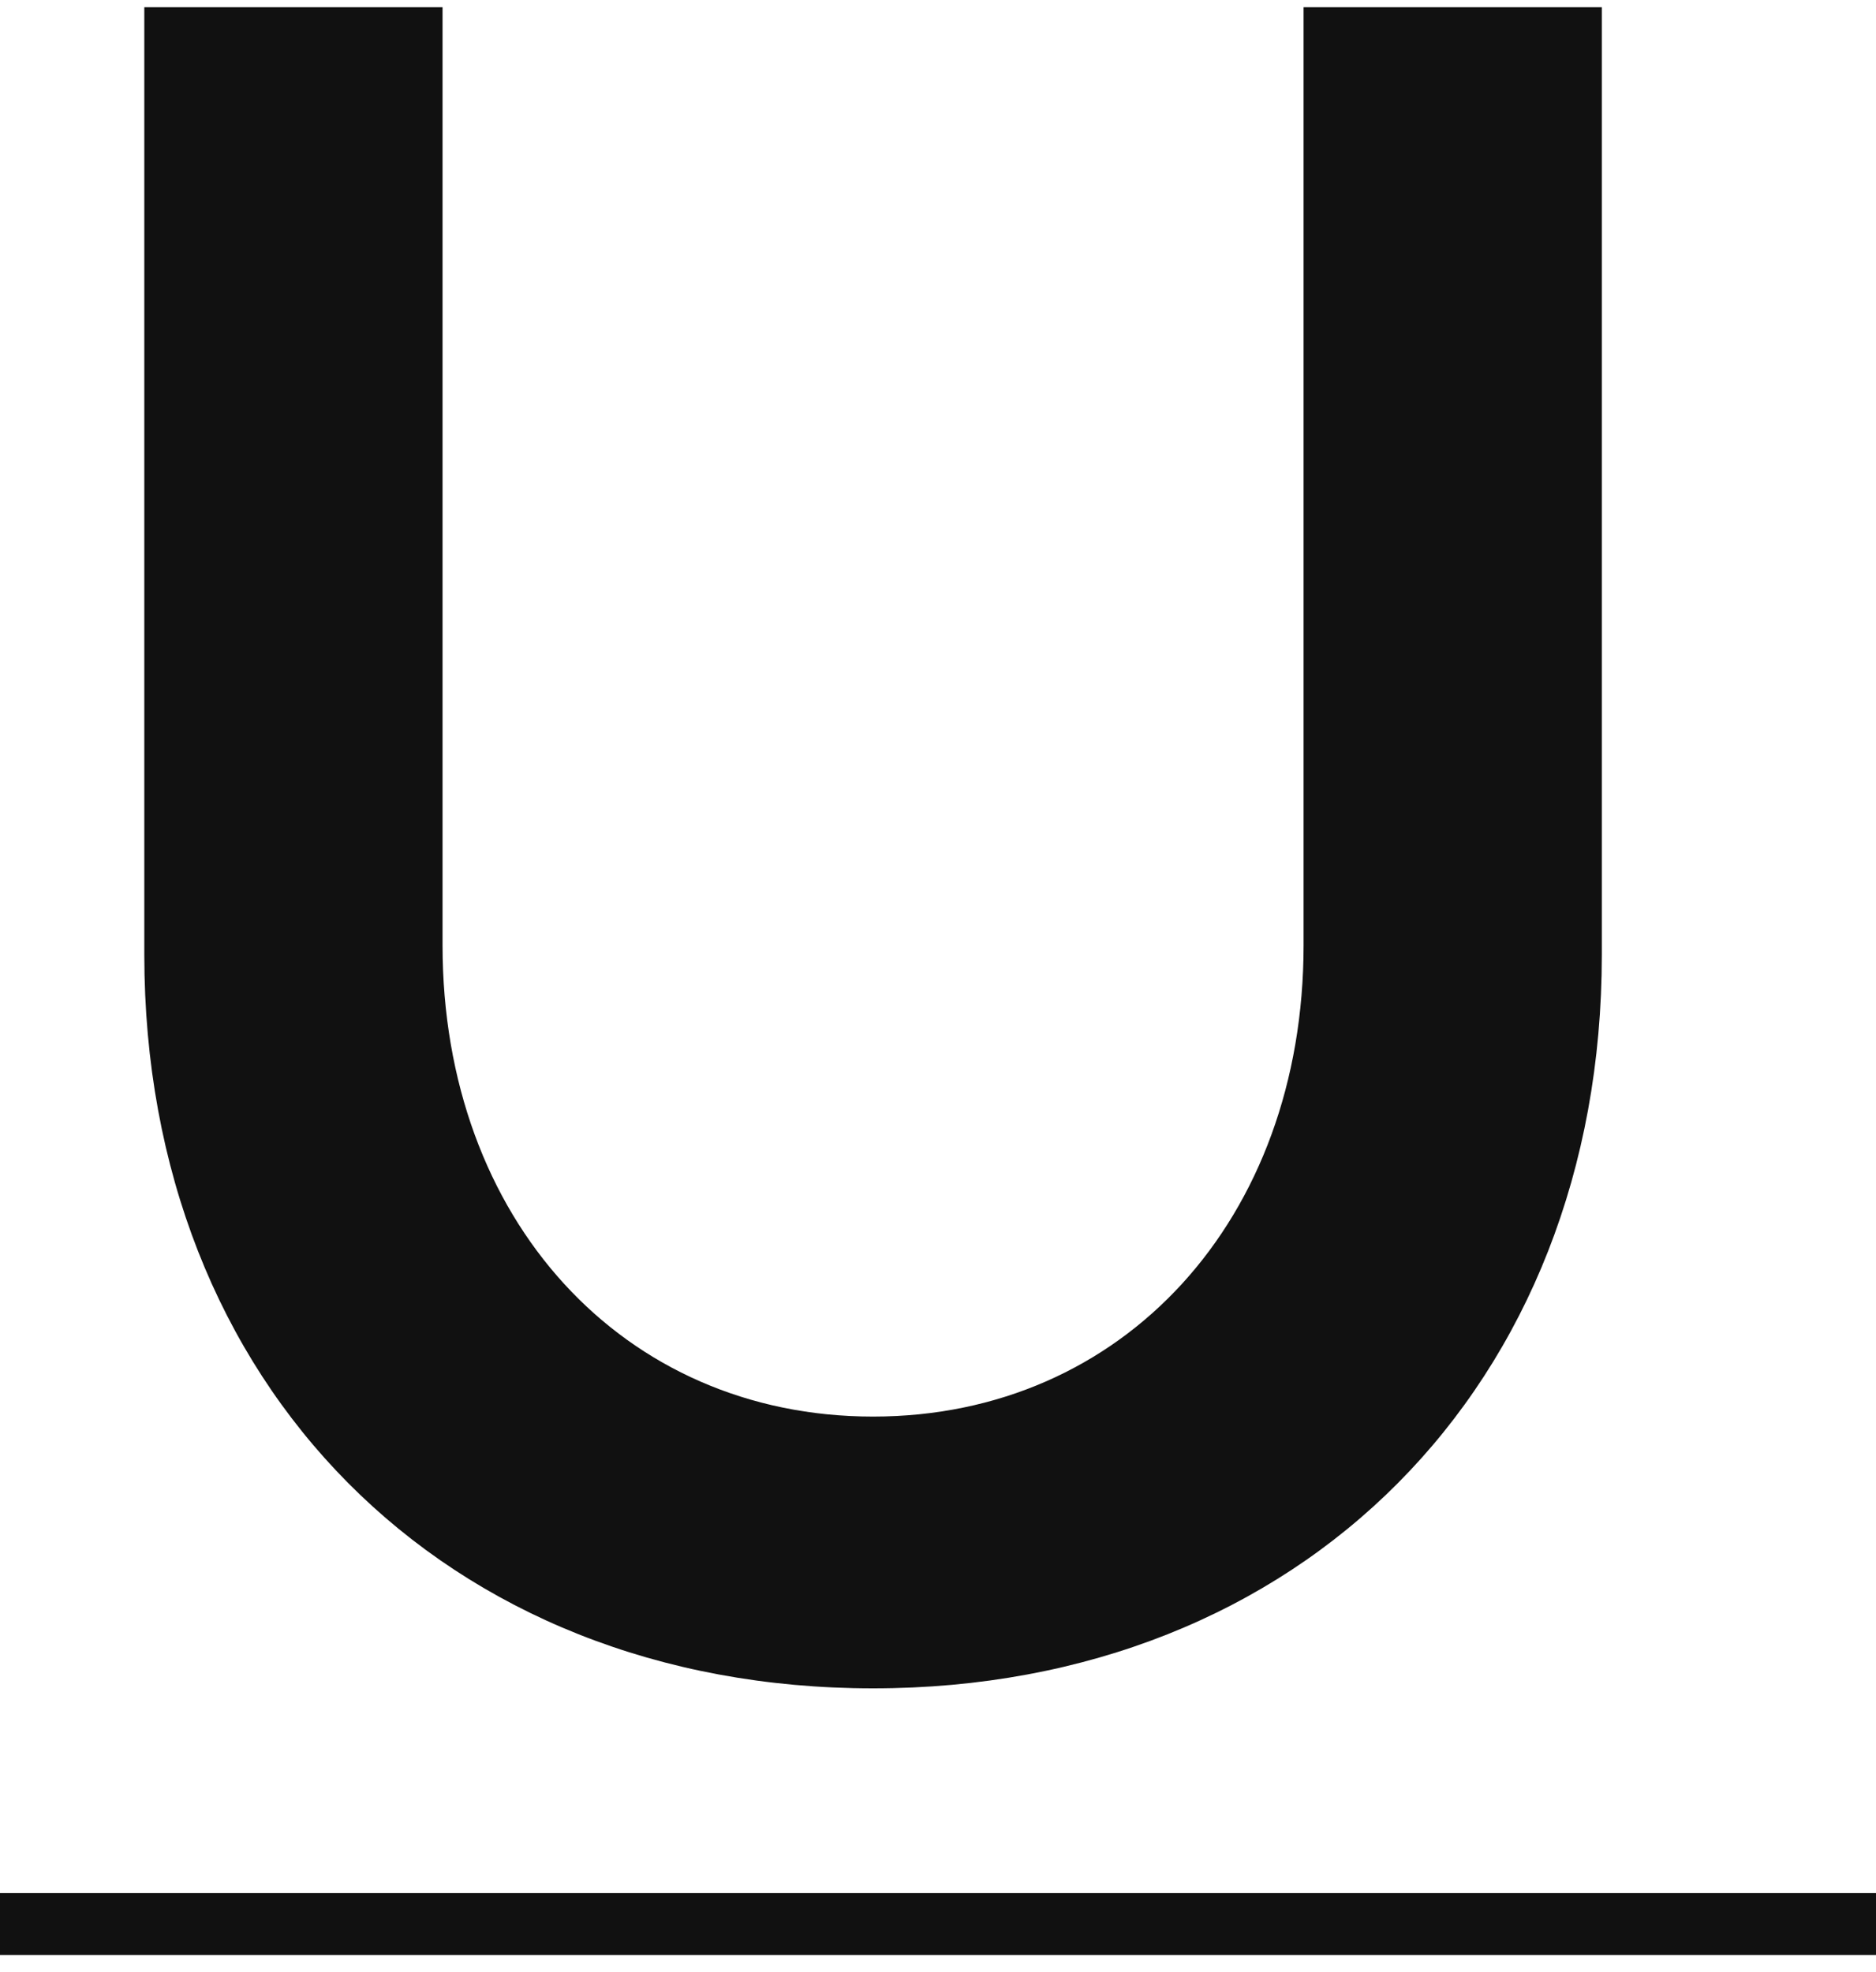 <svg xmlns="http://www.w3.org/2000/svg" width="78" height="82" viewBox="0 0 78 82">
  <g fill="#111" transform="translate(0 .3)">
    <path d="M36.3,69.9 C54.1,69.9 66.6,57.3 66.6,39.4 L66.6,-2.84217094e-14 L54.2,-2.84217094e-14 L54.2,39 C54.2,50.4 46.7,58.6 36.3,58.6 C25.9,58.6 18.4,50.4 18.4,39 L18.4,-2.84217094e-14 L6,-2.84217094e-14 L6,39.4 C6,57.3 18.5,69.9 36.3,69.9 Z"/>
    <polygon points="0 80.987 78 80.987 78 78.413 0 78.413"/>
  </g>
</svg>
